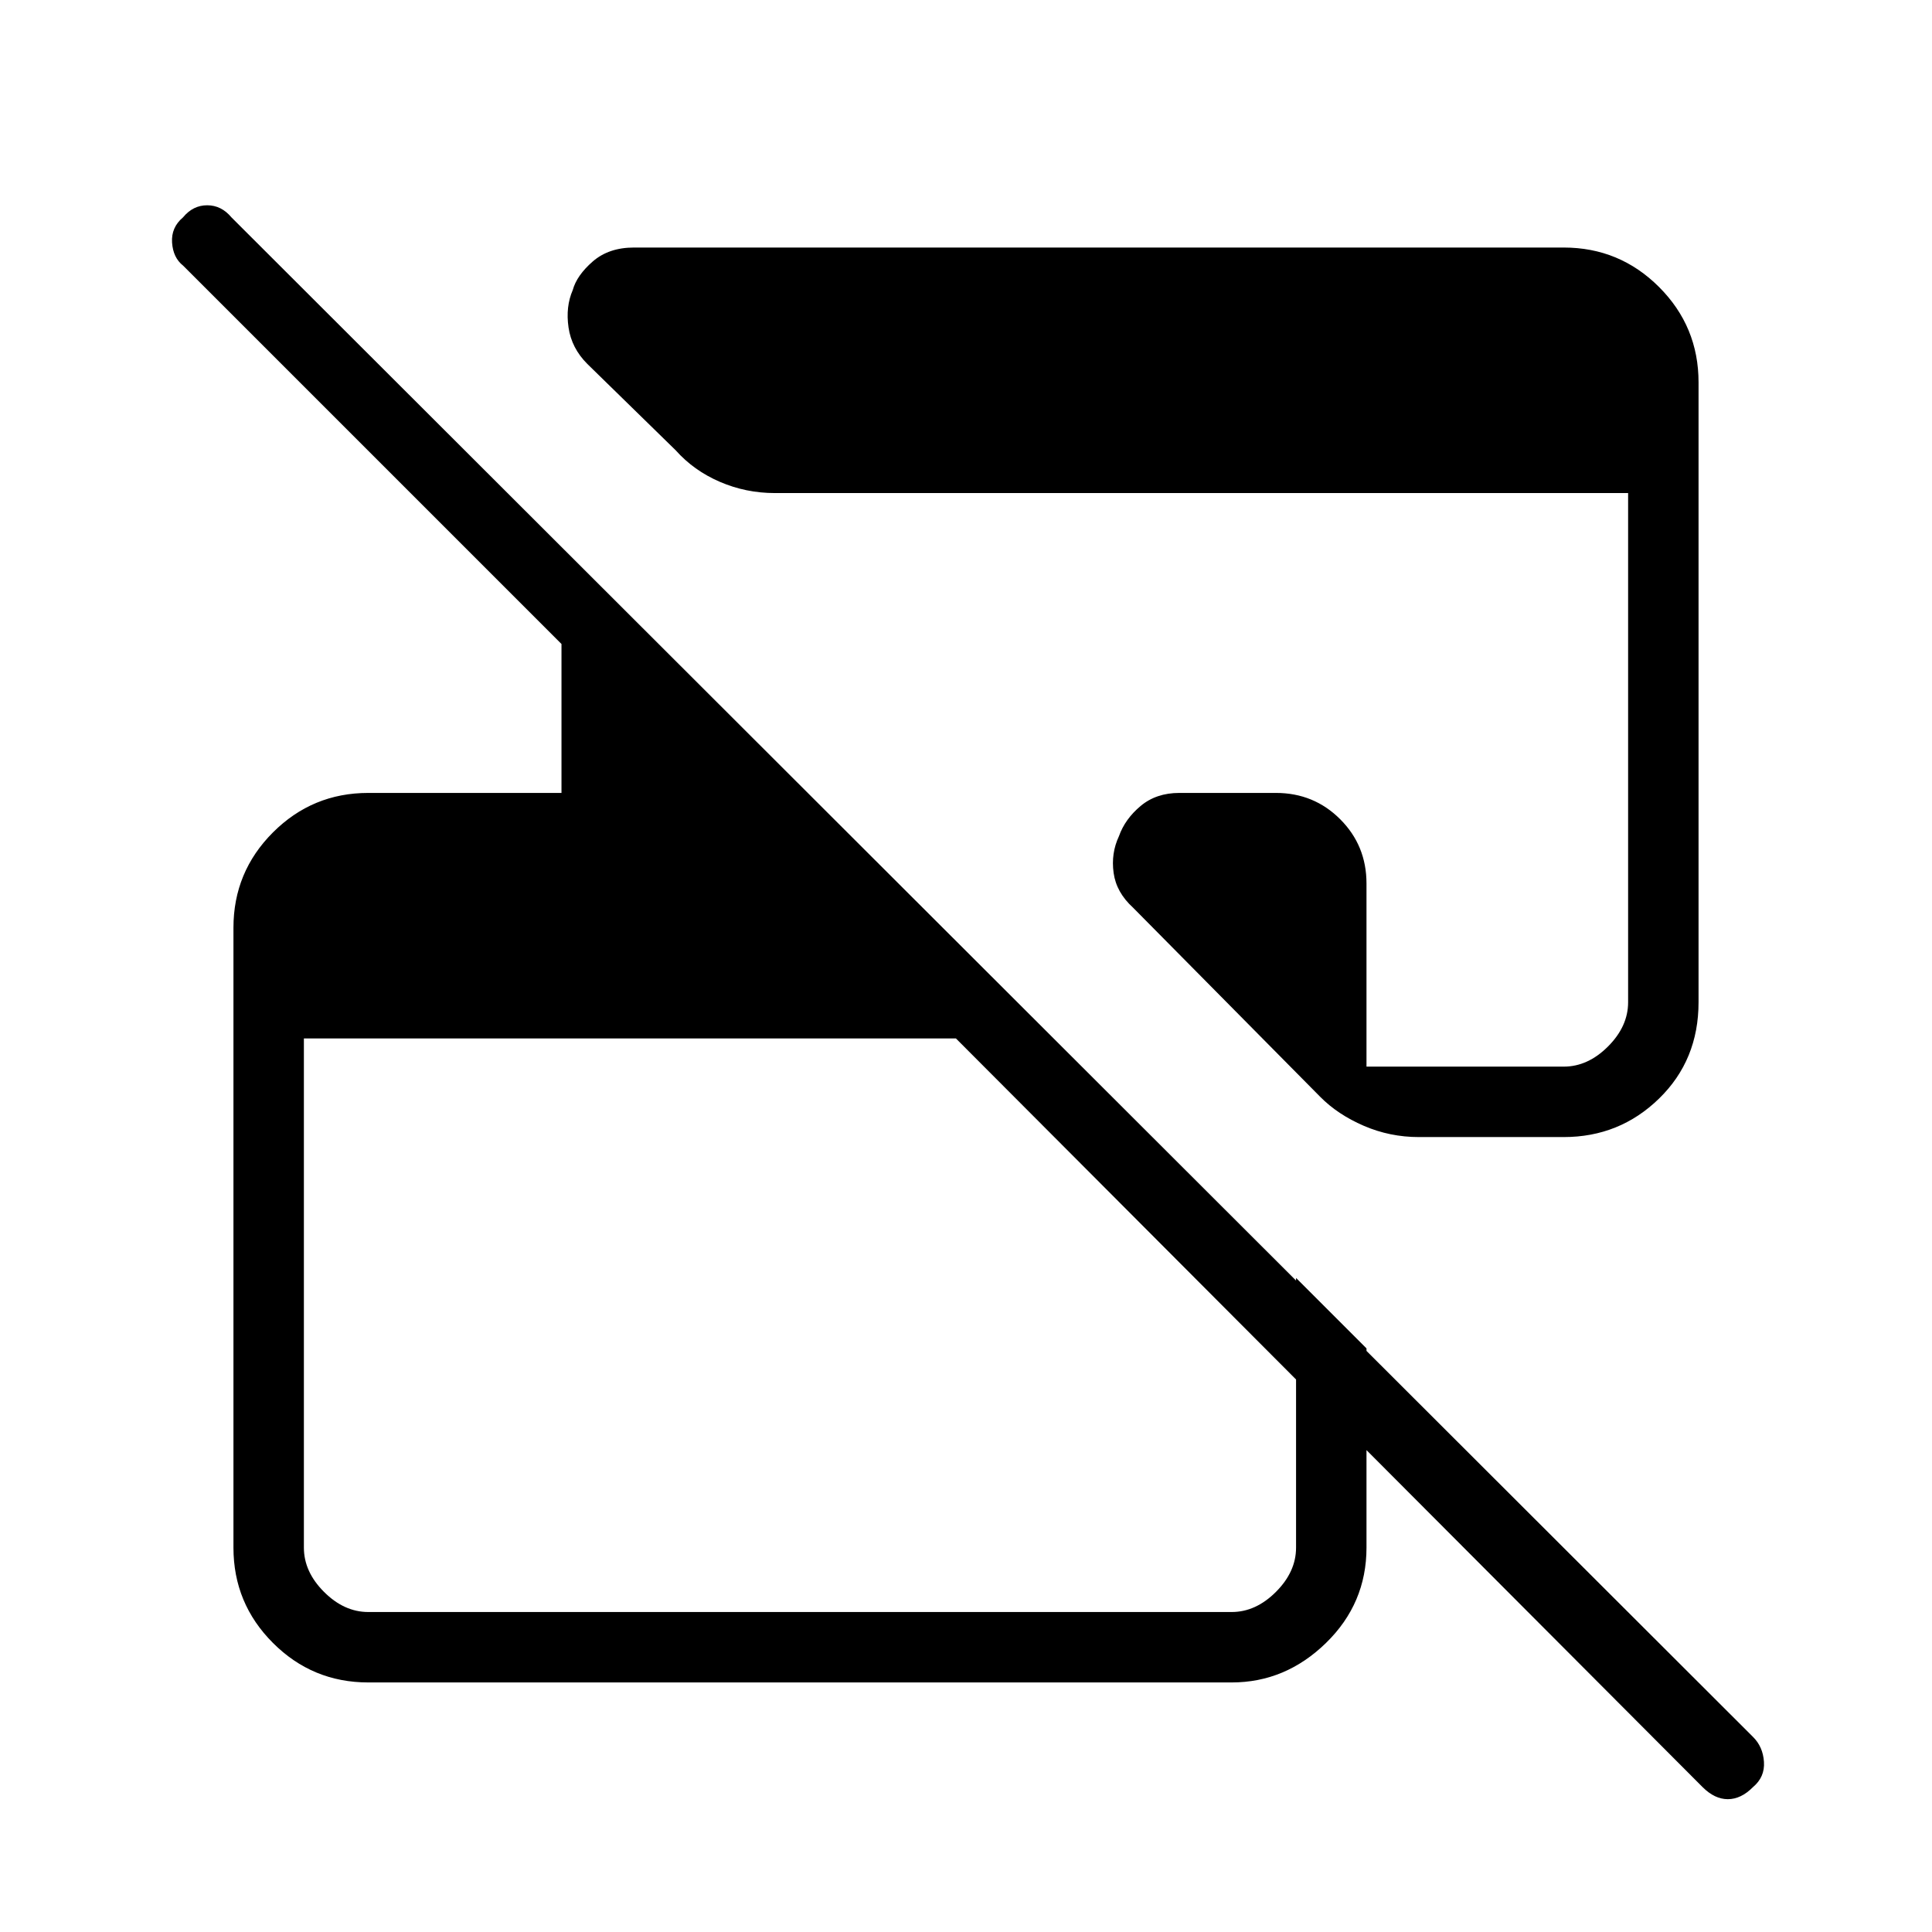 <svg xmlns="http://www.w3.org/2000/svg" height="48" viewBox="0 -960 960 960" width="48"><path d="M846-72 475-444H151v253q0 12 10 22t22 10h429q12 0 22-10t10-22v-134l35 35v99q0 27.75-20.12 47.37Q638.75-124 612-124H183q-27.75 0-47.37-19.63Q116-163.25 116-191v-308q0-27.75 19.63-47.38Q155.25-566 183-566h96v-74L91-828q-5-3.93-5.5-11.47Q85-847 90.95-852q4.94-6 12-6 7.05 0 12.05 6L871-97q5 4.91 5.5 12.45Q877-77 871.05-72q-5.94 6-12.5 6Q852-66 846-72Zm-2-698v308q0 28.75-19.62 47.87Q804.75-395 777-395h-72q-14.38 0-27.33-5.59Q664.73-406.17 656-415l-93-94q-8.31-7.56-9.65-17.28Q552-536 556-544.5q3-8.5 10.75-15T586-566h48q18.86 0 31.93 13.07T679-521v91h98q12 0 22-10t10-22v-253H385q-14.38 0-27.33-5.59-12.94-5.58-21.9-15.64l-43.94-42.94Q284-787 282.5-797.29q-1.5-10.3 2.1-18.59 2-7.29 9.95-14.21Q302.5-837 315-837h462q27.75 0 47.38 19.62Q844-797.75 844-770Z"/></svg>